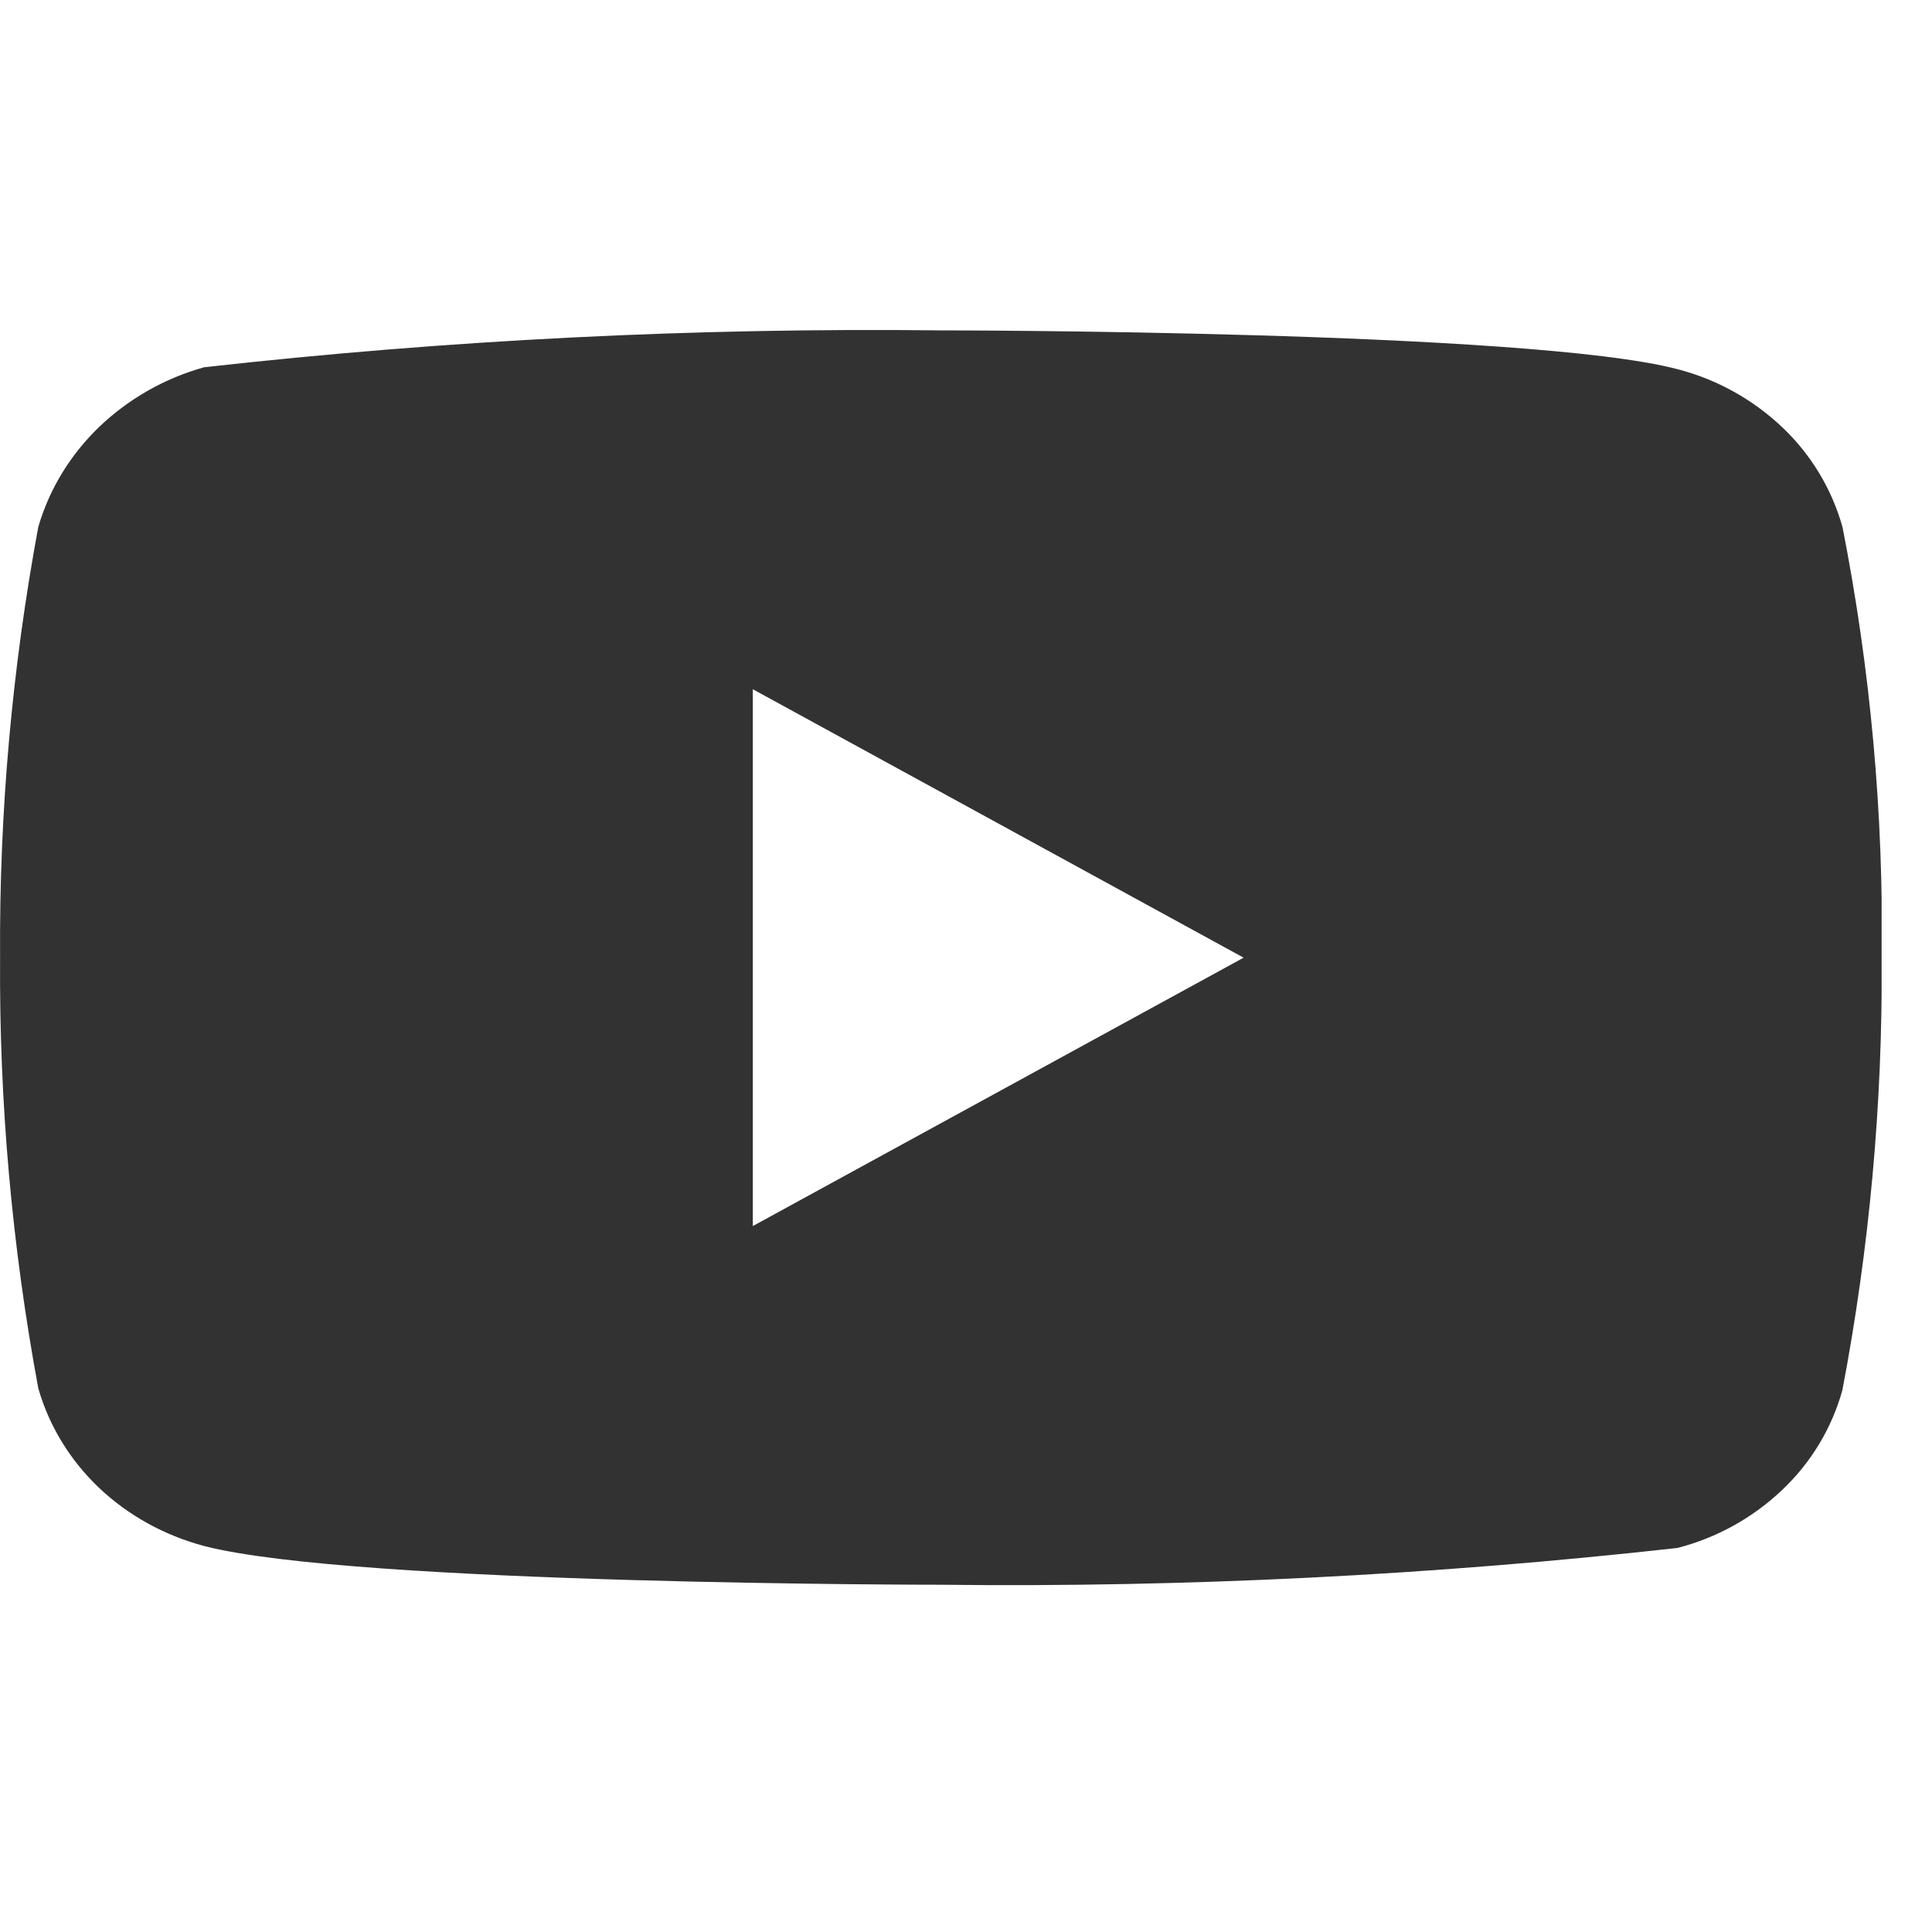 <svg width="23" height="23" viewBox="0 0 23 23" fill="none" xmlns="http://www.w3.org/2000/svg">
<g clip-path="url(#clip0_946_9579)">
<path d="M21.934 6.273C21.807 5.821 21.56 5.411 21.219 5.088C20.868 4.755 20.439 4.516 19.97 4.395C18.217 3.933 11.195 3.933 11.195 3.933C8.267 3.9 5.341 4.046 2.431 4.372C1.963 4.502 1.534 4.745 1.182 5.081C0.837 5.413 0.587 5.823 0.456 6.272C0.142 7.963 -0.01 9.68 0.001 11.4C-0.011 13.118 0.142 14.835 0.456 16.528C0.584 16.975 0.833 17.383 1.179 17.712C1.526 18.041 1.957 18.279 2.431 18.405C4.207 18.867 11.195 18.866 11.195 18.866C14.126 18.9 17.057 18.753 19.97 18.428C20.439 18.307 20.868 18.069 21.219 17.735C21.56 17.412 21.807 17.003 21.933 16.55C22.255 14.86 22.412 13.142 22.401 11.421C22.425 9.693 22.268 7.968 21.934 6.272V6.273ZM8.962 14.596V8.205L14.805 11.401L8.962 14.596Z" fill="#323232"/>
</g>
<defs>
<clipPath id="clip0_946_9579">
<rect width="22.4" height="22.4" fill="white" transform="translate(0 0.2)"/>
</clipPath>
</defs>
</svg>

